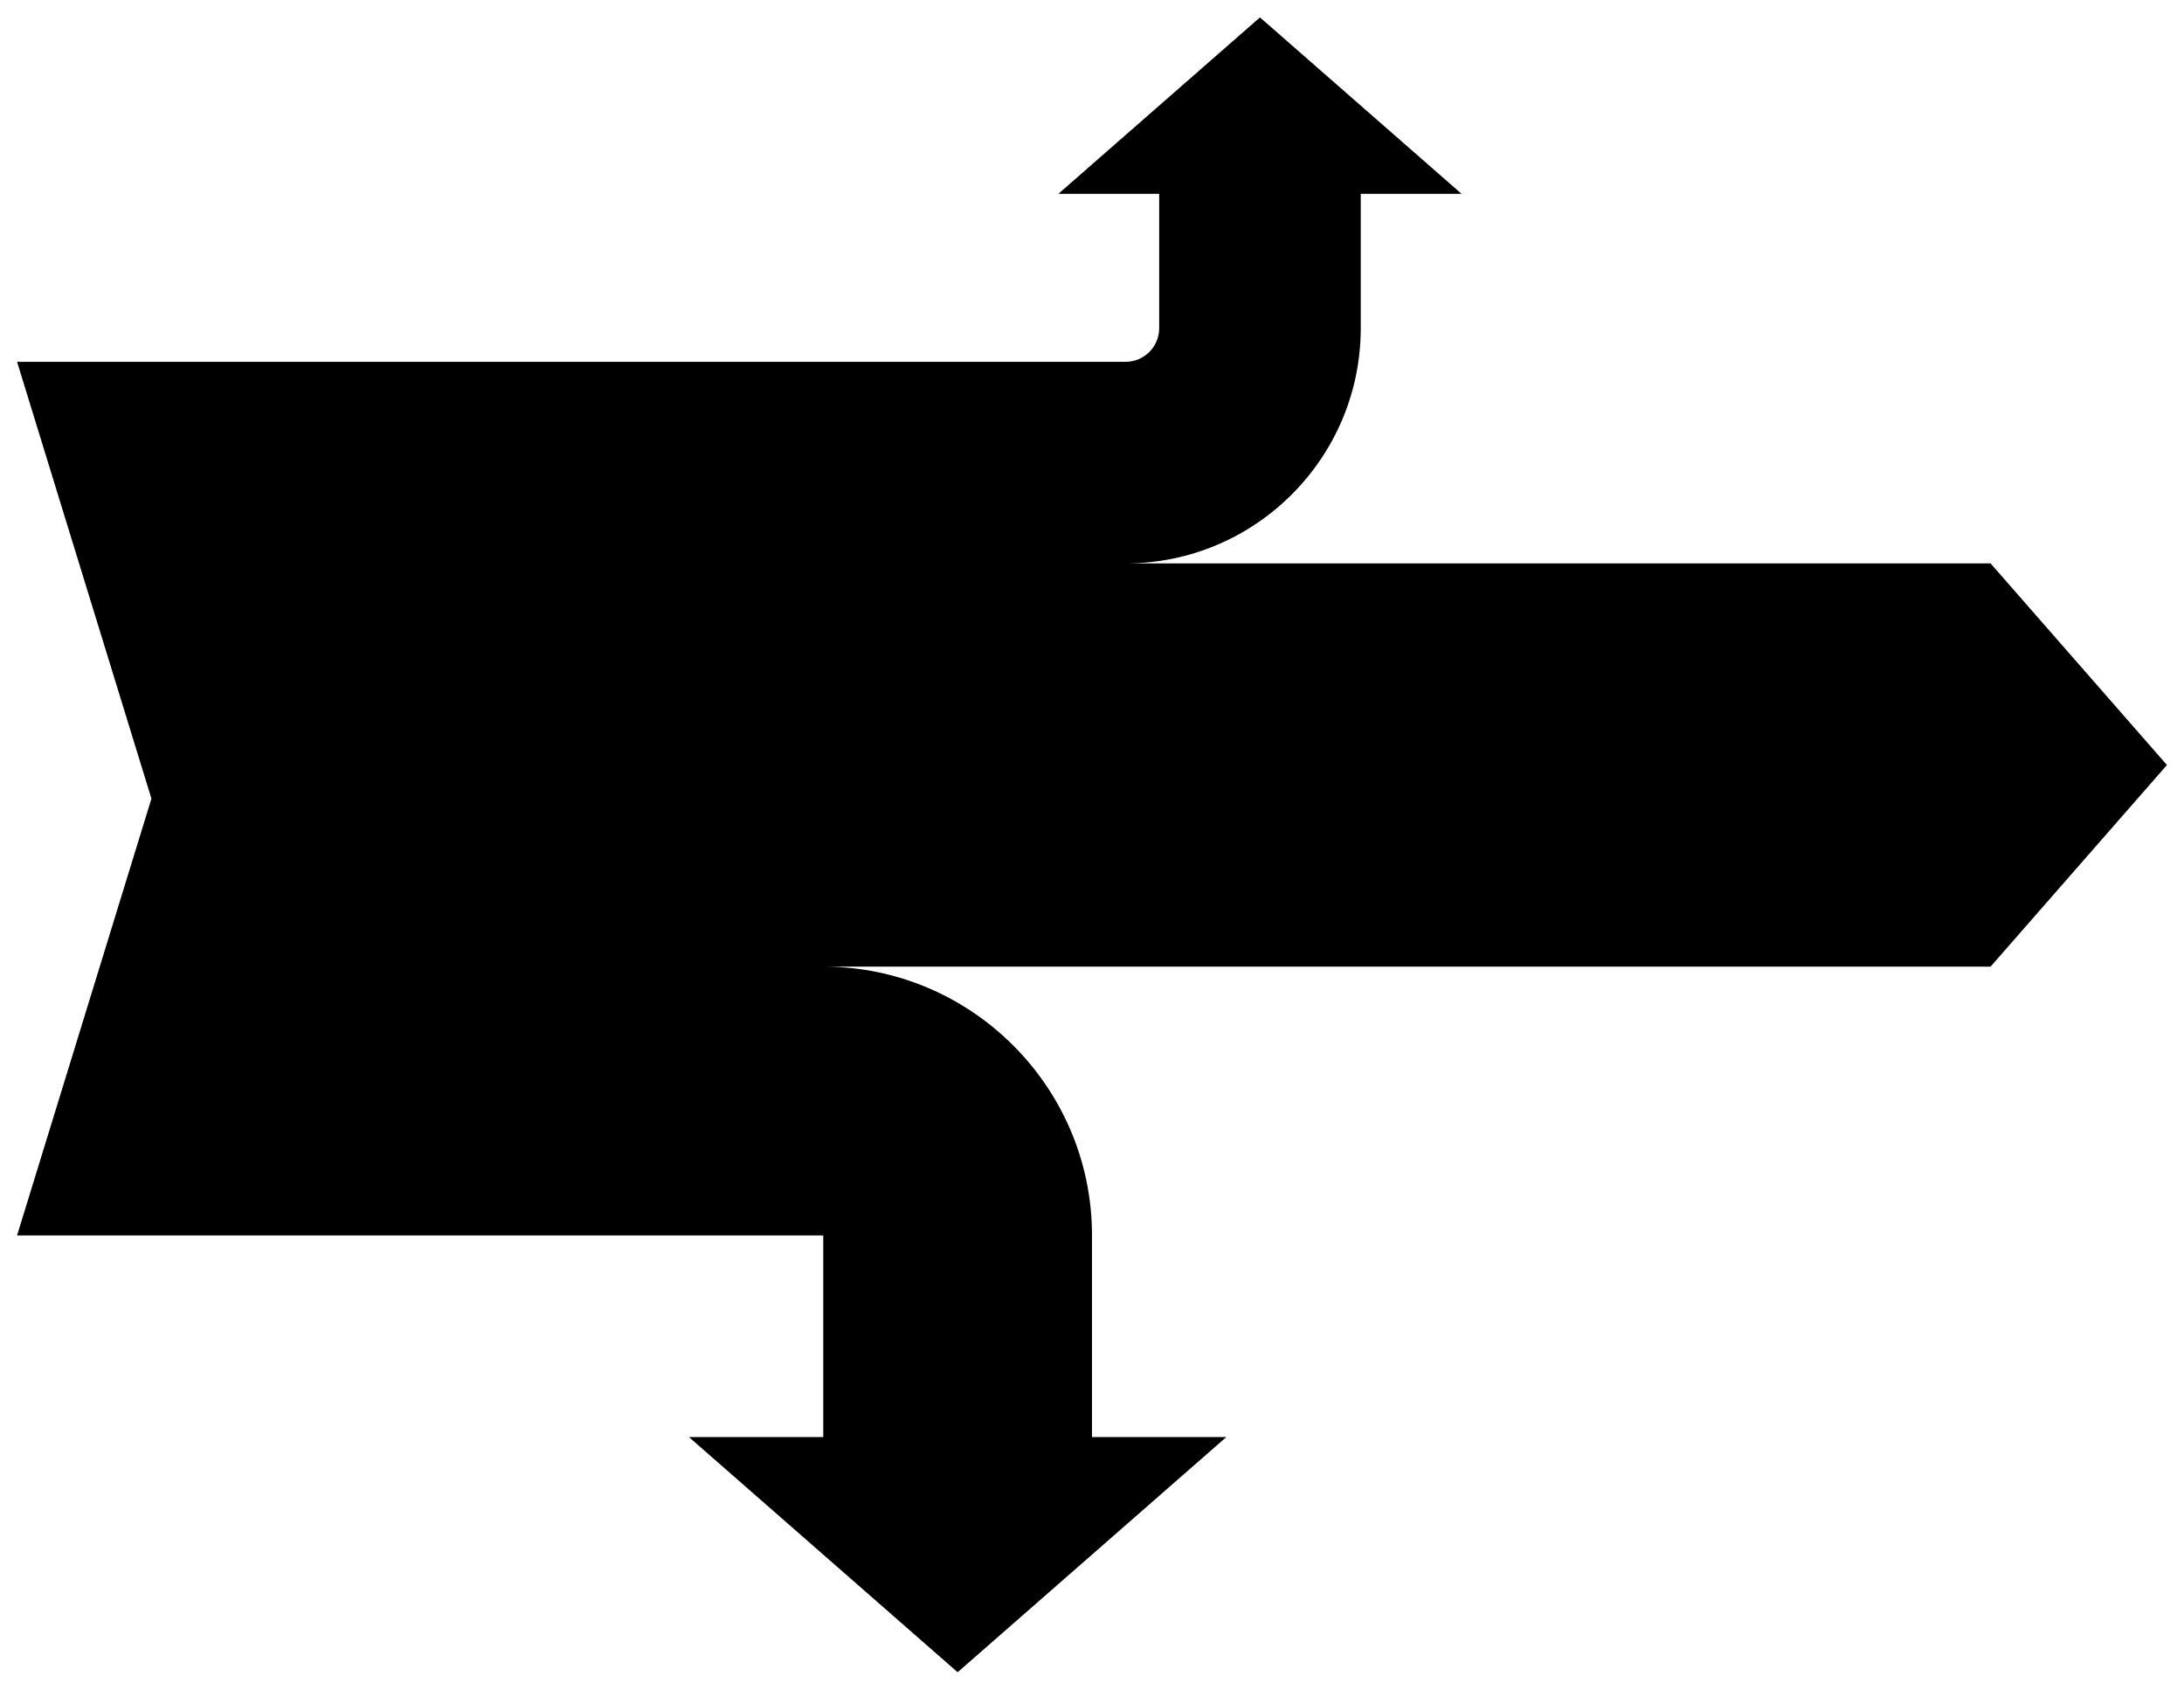 <svg enable-background="new 0 0 256 198" height="198" viewBox="0 0 256 198" width="256" xmlns="http://www.w3.org/2000/svg"><path d="m254 89.648-20.672-23.625h-101.39c15.198 0 27.563-12.364 27.563-27.563v-15.75h11.813l-23.626-20.671-23.625 20.672h11.813v15.75c0 2.171-1.766 3.938-3.938 3.938h-51.188-2.953-75.797l15.75 51.188-15.75 51.186h78.75 15.75v23.625h-15.75l31.5 27.563 31.5-27.563h-15.75v-23.625c0-17.369-14.131-31.5-31.5-31.5h136.828z"/></svg>